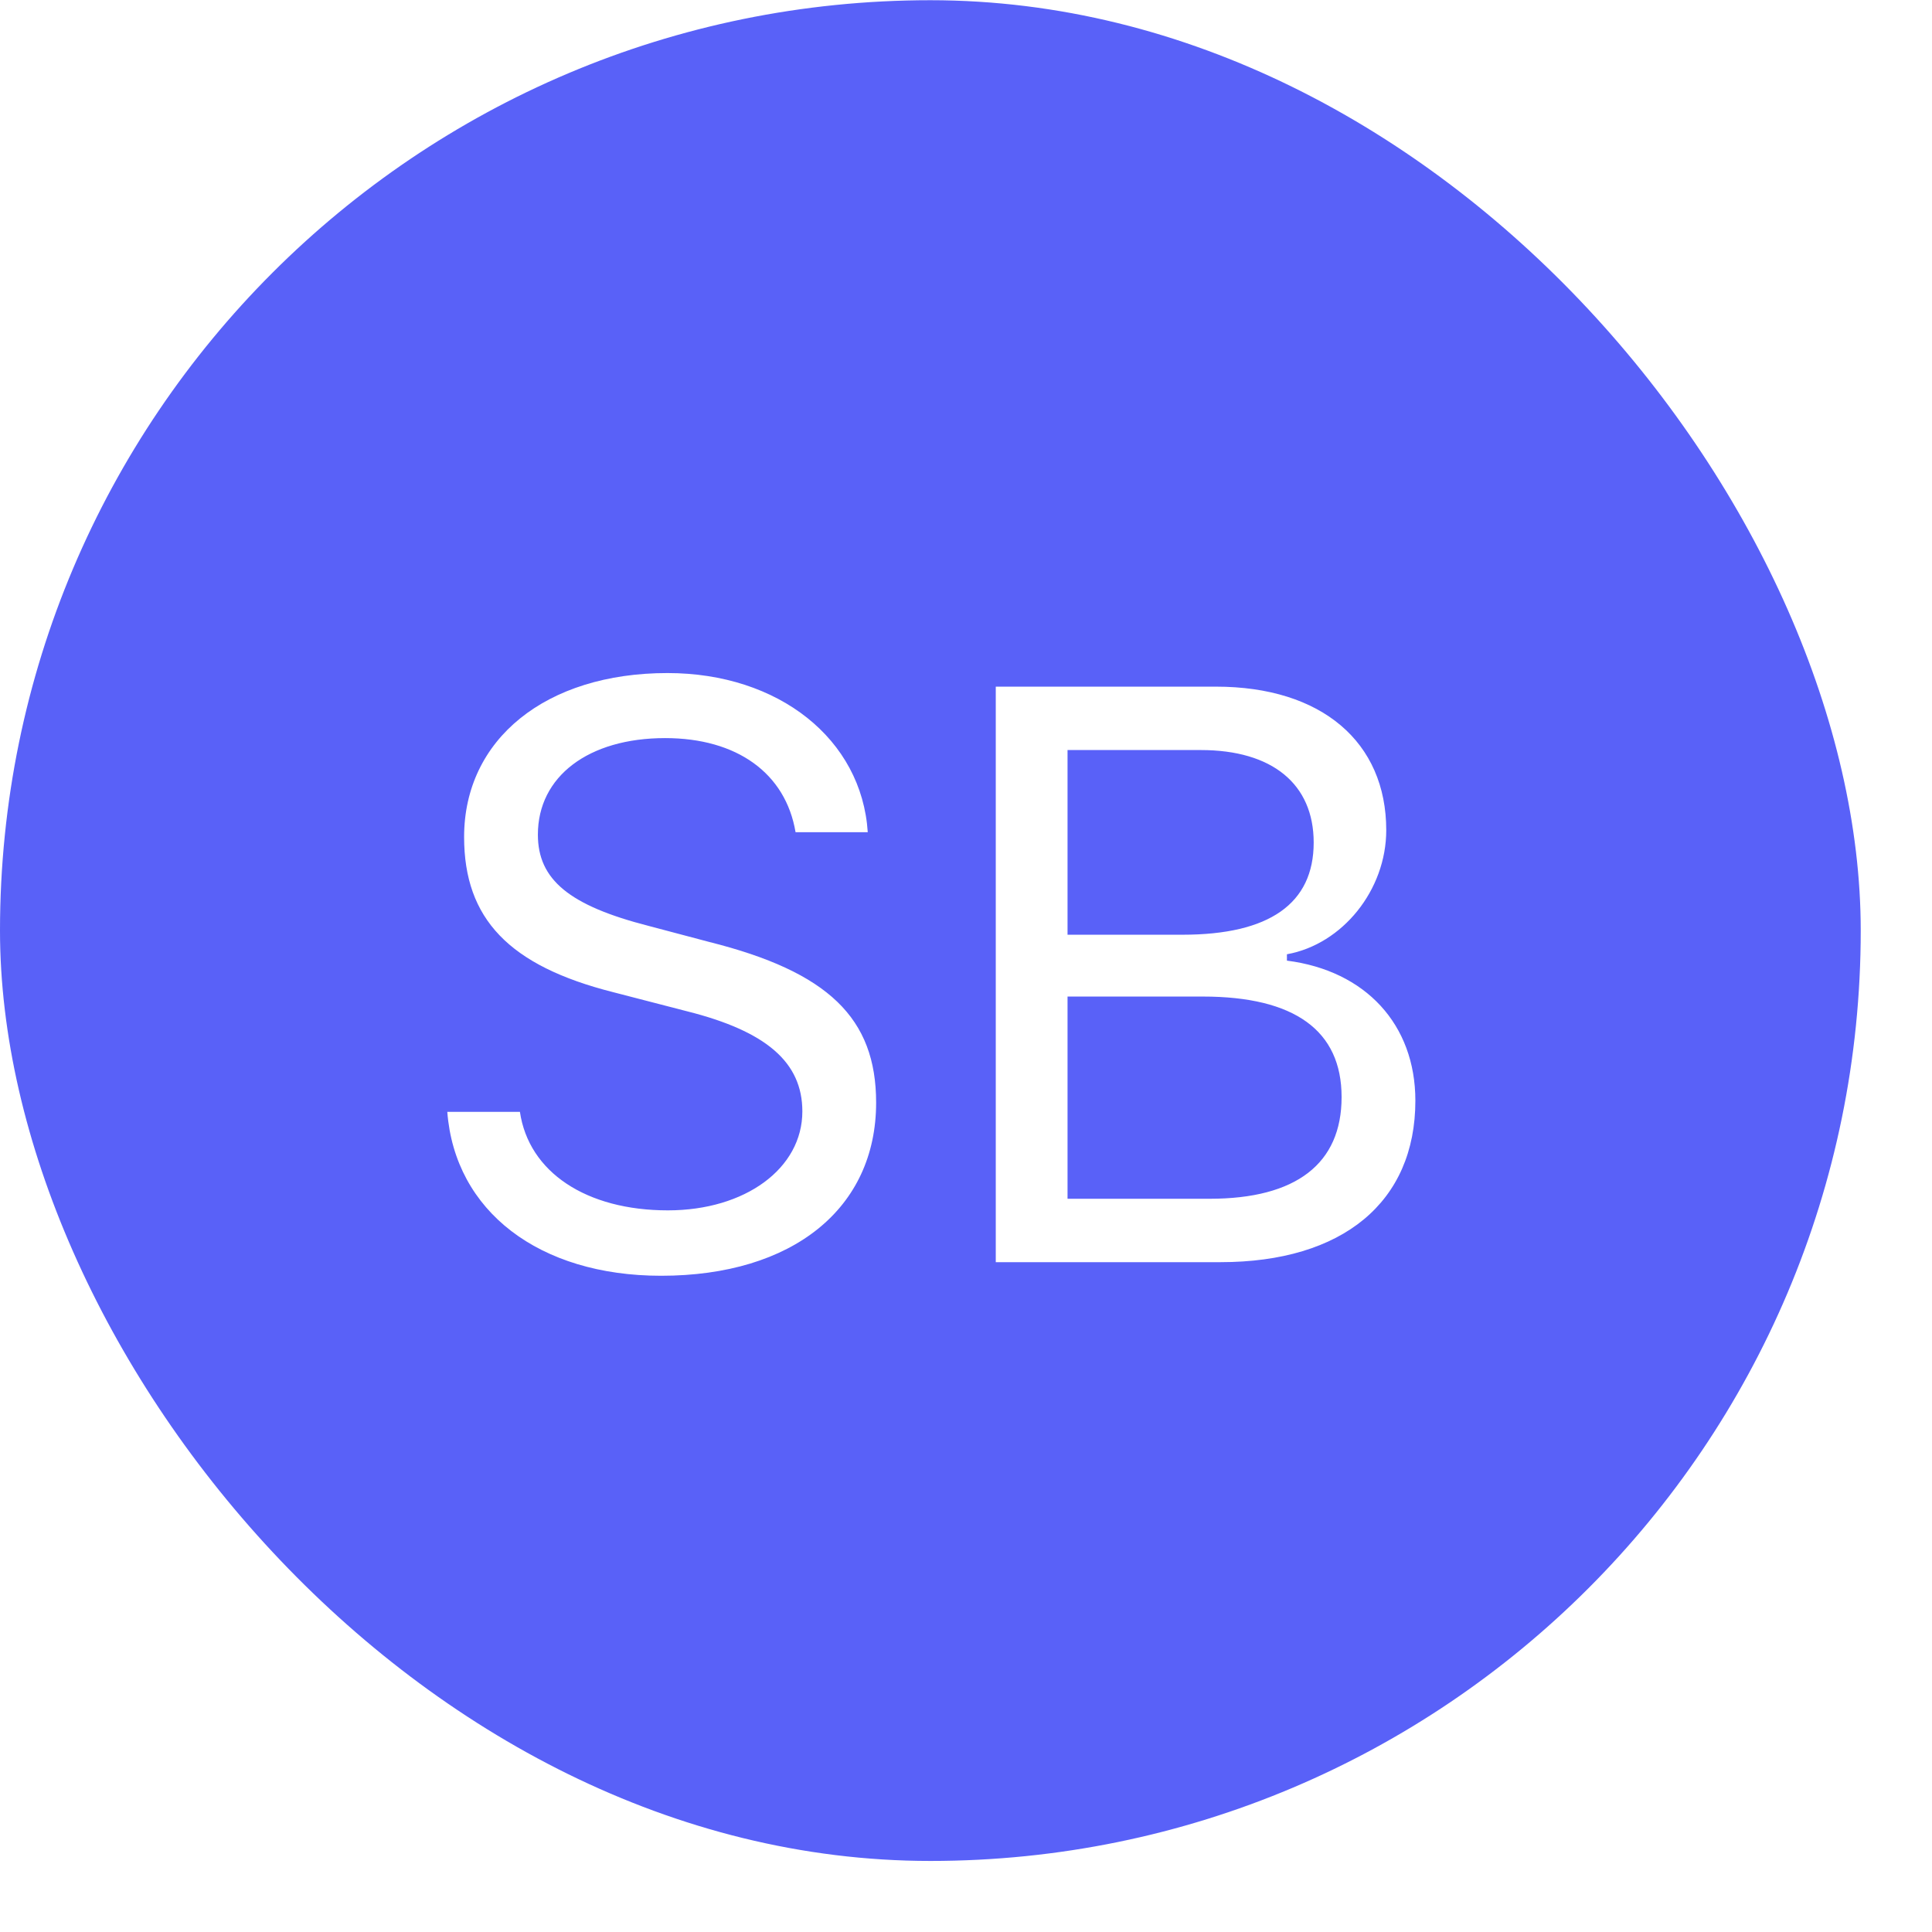 <svg width="27" height="27" viewBox="0 0 27 27" fill="none" xmlns="http://www.w3.org/2000/svg">
<rect y="0.003" width="26.004" height="26.004" rx="13.002" fill="url(#paint0_linear_49_16089)"/>
<g filter="url(#filter0_d_49_16089)">
<path d="M6.251 14.904C6.357 16.292 7.534 17.195 9.239 17.195C11.079 17.195 12.244 16.253 12.244 14.776C12.244 13.594 11.575 12.947 9.908 12.529L9.066 12.306C7.957 12.022 7.517 11.66 7.517 11.03C7.517 10.216 8.225 9.681 9.295 9.681C10.298 9.681 10.979 10.171 11.118 10.996H12.127C12.043 9.697 10.884 8.772 9.328 8.772C7.628 8.772 6.486 9.697 6.486 11.063C6.486 12.206 7.115 12.864 8.57 13.232L9.602 13.499C10.711 13.778 11.213 14.213 11.213 14.898C11.213 15.695 10.415 16.281 9.334 16.281C8.191 16.281 7.389 15.746 7.266 14.904H6.251ZM17.055 17.005C18.766 17.005 19.78 16.164 19.78 14.748C19.78 13.683 19.084 12.931 17.985 12.791V12.702C18.76 12.563 19.373 11.805 19.373 10.968C19.373 9.736 18.47 8.962 16.993 8.962H13.916V17.005H17.055ZM14.919 9.848H16.781C17.779 9.848 18.359 10.322 18.359 11.141C18.359 11.994 17.74 12.429 16.525 12.429H14.919V9.848ZM14.919 16.119V13.293H16.809C18.091 13.293 18.749 13.767 18.749 14.698C18.749 15.629 18.114 16.119 16.904 16.119H14.919Z" fill="white"/>
</g>
<defs>
<filter id="filter0_d_49_16089" x="0.543" y="3.698" width="24.945" height="19.839" filterUnits="userSpaceOnUse" color-interpolation-filters="sRGB">
<feFlood flood-opacity="0" result="BackgroundImageFix"/>
<feColorMatrix in="SourceAlpha" type="matrix" values="0 0 0 0 0 0 0 0 0 0 0 0 0 0 0 0 0 0 127 0" result="hardAlpha"/>
<feOffset dy="0.634"/>
<feGaussianBlur stdDeviation="2.854"/>
<feComposite in2="hardAlpha" operator="out"/>
<feColorMatrix type="matrix" values="0 0 0 0 0 0 0 0 0 0 0 0 0 0 0 0 0 0 0.6 0"/>
<feBlend mode="normal" in2="BackgroundImageFix" result="effect1_dropShadow_49_16089"/>
<feBlend mode="normal" in="SourceGraphic" in2="effect1_dropShadow_49_16089" result="shape"/>
</filter>
<linearGradient id="paint0_linear_49_16089" x1="28.047" y1="25.768" x2="-6.852" y2="3.094" gradientUnits="userSpaceOnUse">
<stop stop-color="#5961F8"/>
</linearGradient>
</defs>
</svg>

